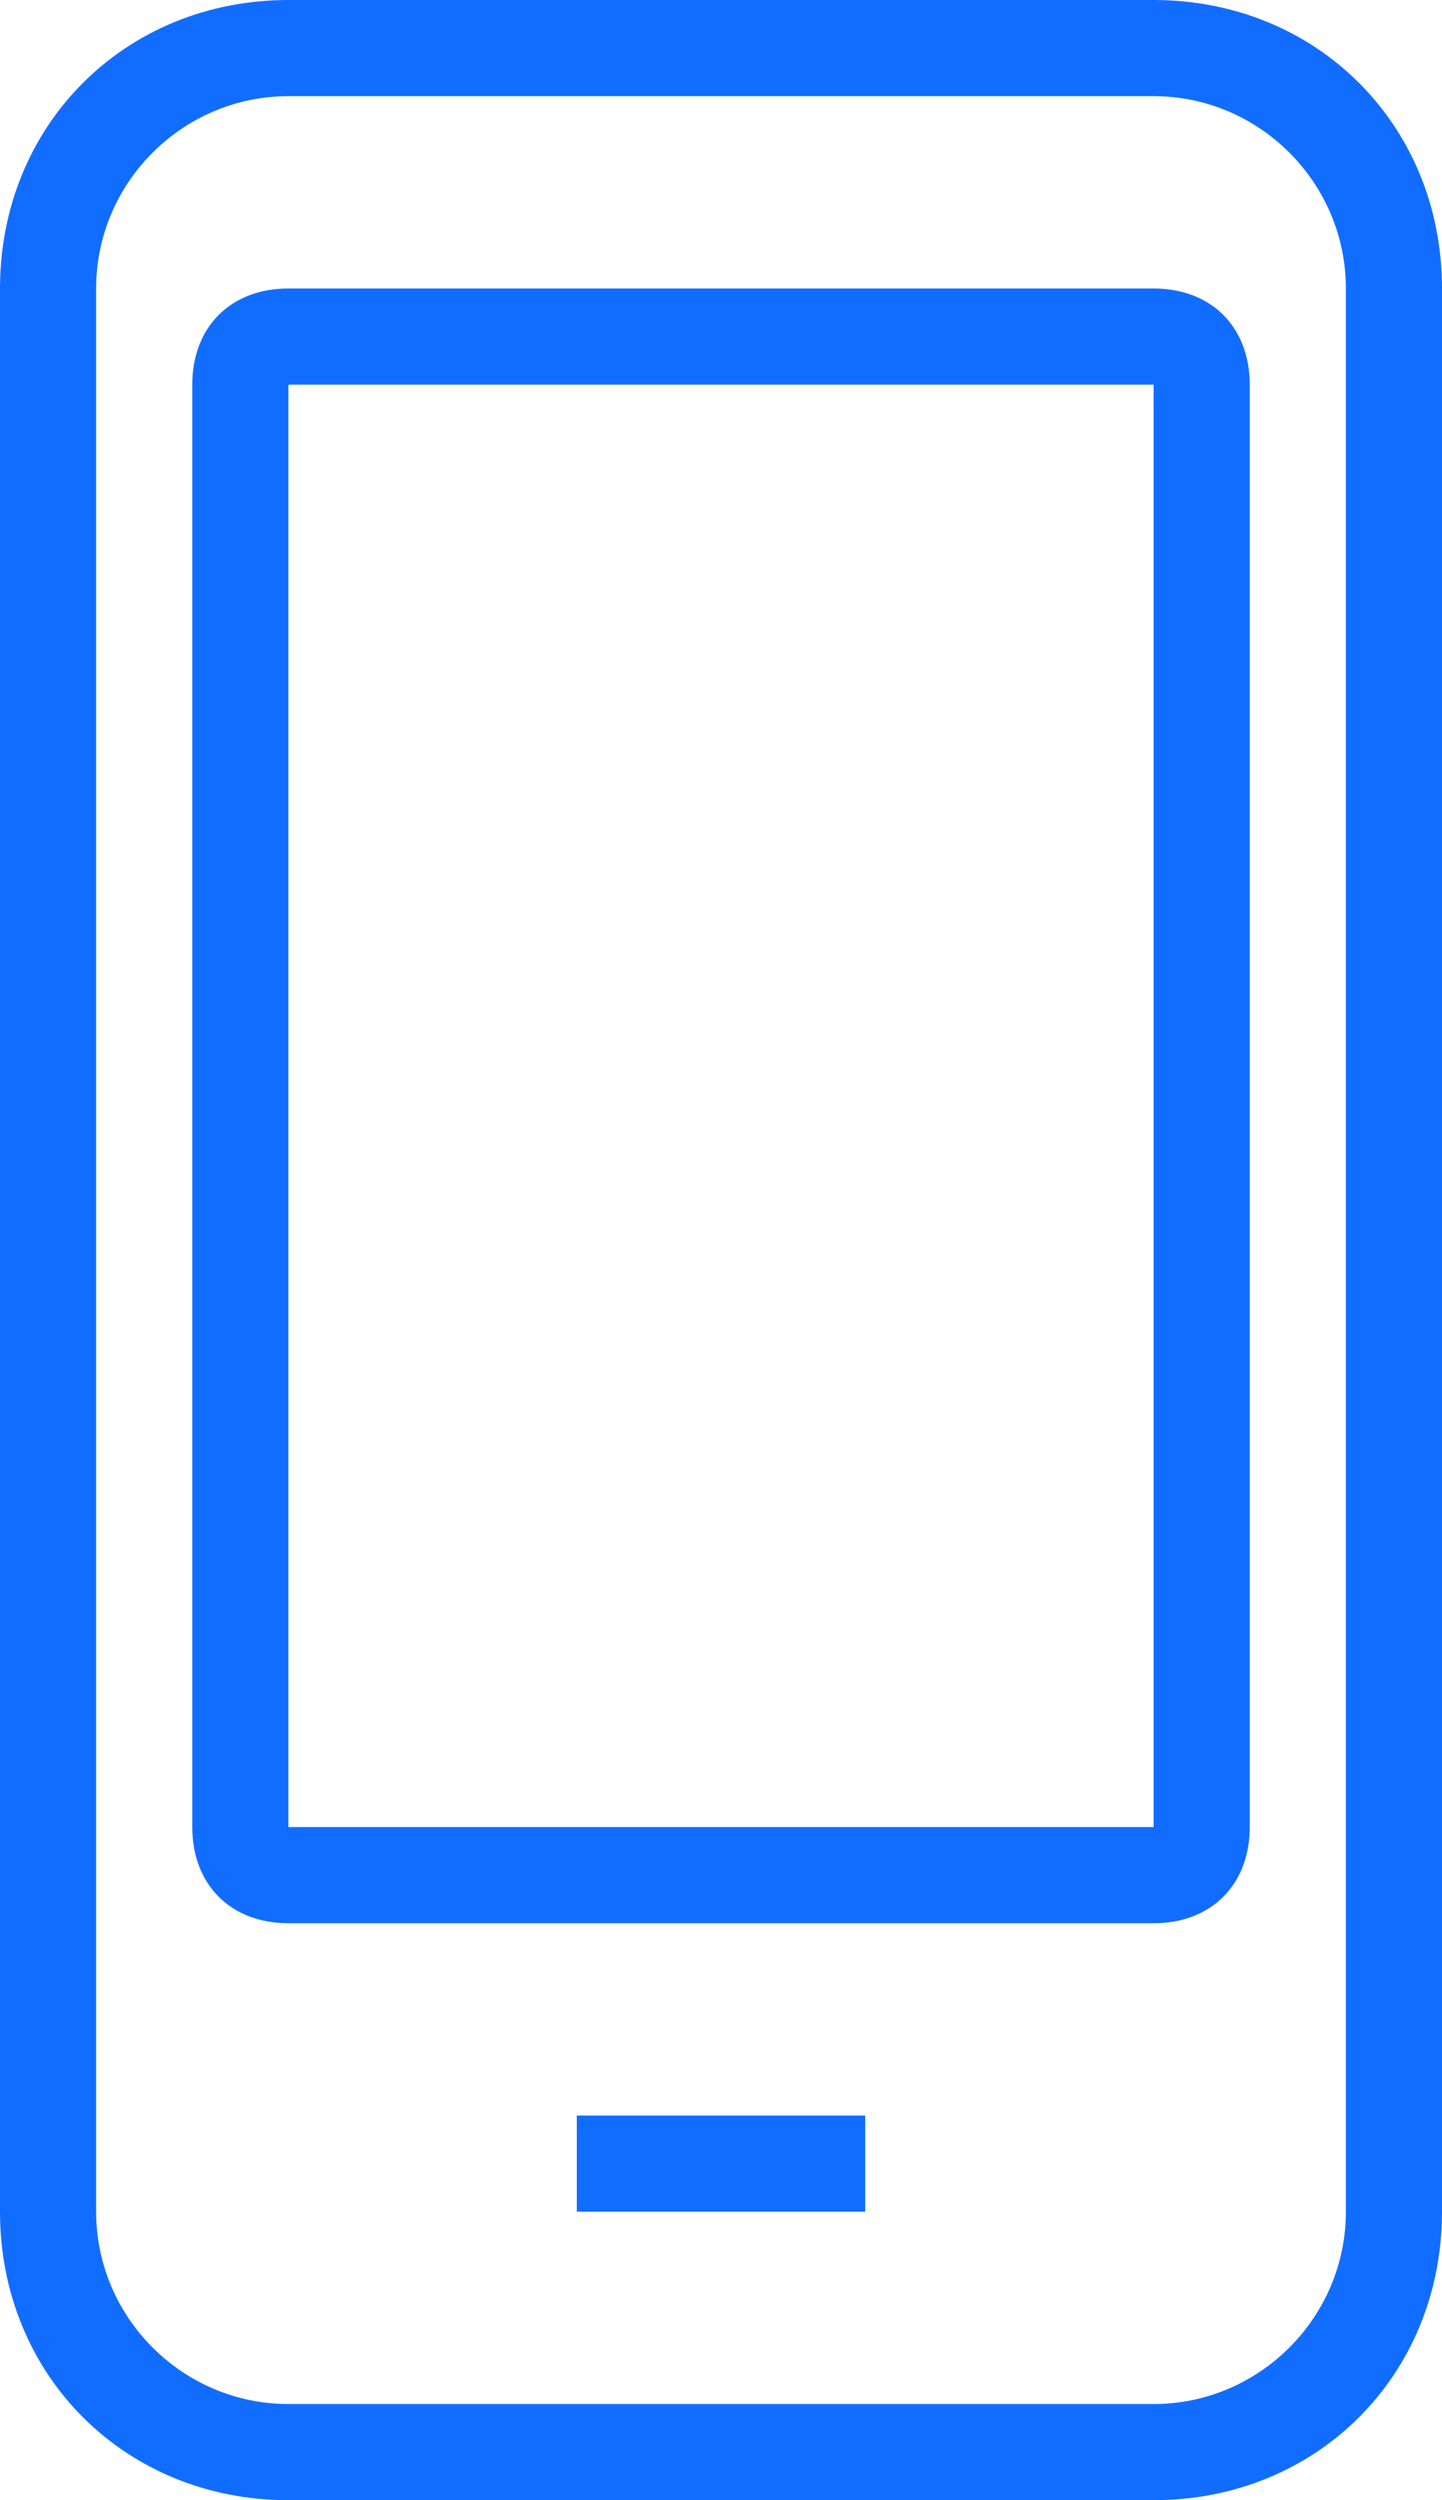 <svg version='1.1' id='Layer_1' xmlns='http://www.w3.org/2000/svg' x='0' y='0' viewBox='0 0 15 26' xml:space='preserve'><style>.st1{fill:#116dff}</style><path d='M12 1H3c-1.1 0-2 .9-2 2v20c0 1.1.9 2 2 2h9c1.1 0 2-.9 2-2V3c0-1.1-.9-2-2-2zM9 23H6v-1h3v1zm4-4c0 .6-.4 1-1 1H3c-.6 0-1-.4-1-1V4c0-.6.4-1 1-1h9c.6 0 1 .4 1 1v15z' fill='none'/><path class='st1' d='M6 22h3v1H6zM12 3H3c-.6 0-1 .4-1 1v15c0 .6.4 1 1 1h9c.6 0 1-.4 1-1V4c0-.6-.4-1-1-1zm0 16H3V4h9v15z'/><path class='st1' d='M12 0H3C1.3 0 0 1.3 0 3v20c0 1.7 1.3 3 3 3h9c1.7 0 3-1.3 3-3V3c0-1.7-1.3-3-3-3zm2 23c0 1.1-.9 2-2 2H3c-1.1 0-2-.9-2-2V3c0-1.1.9-2 2-2h9c1.1 0 2 .9 2 2v20z'/></svg>